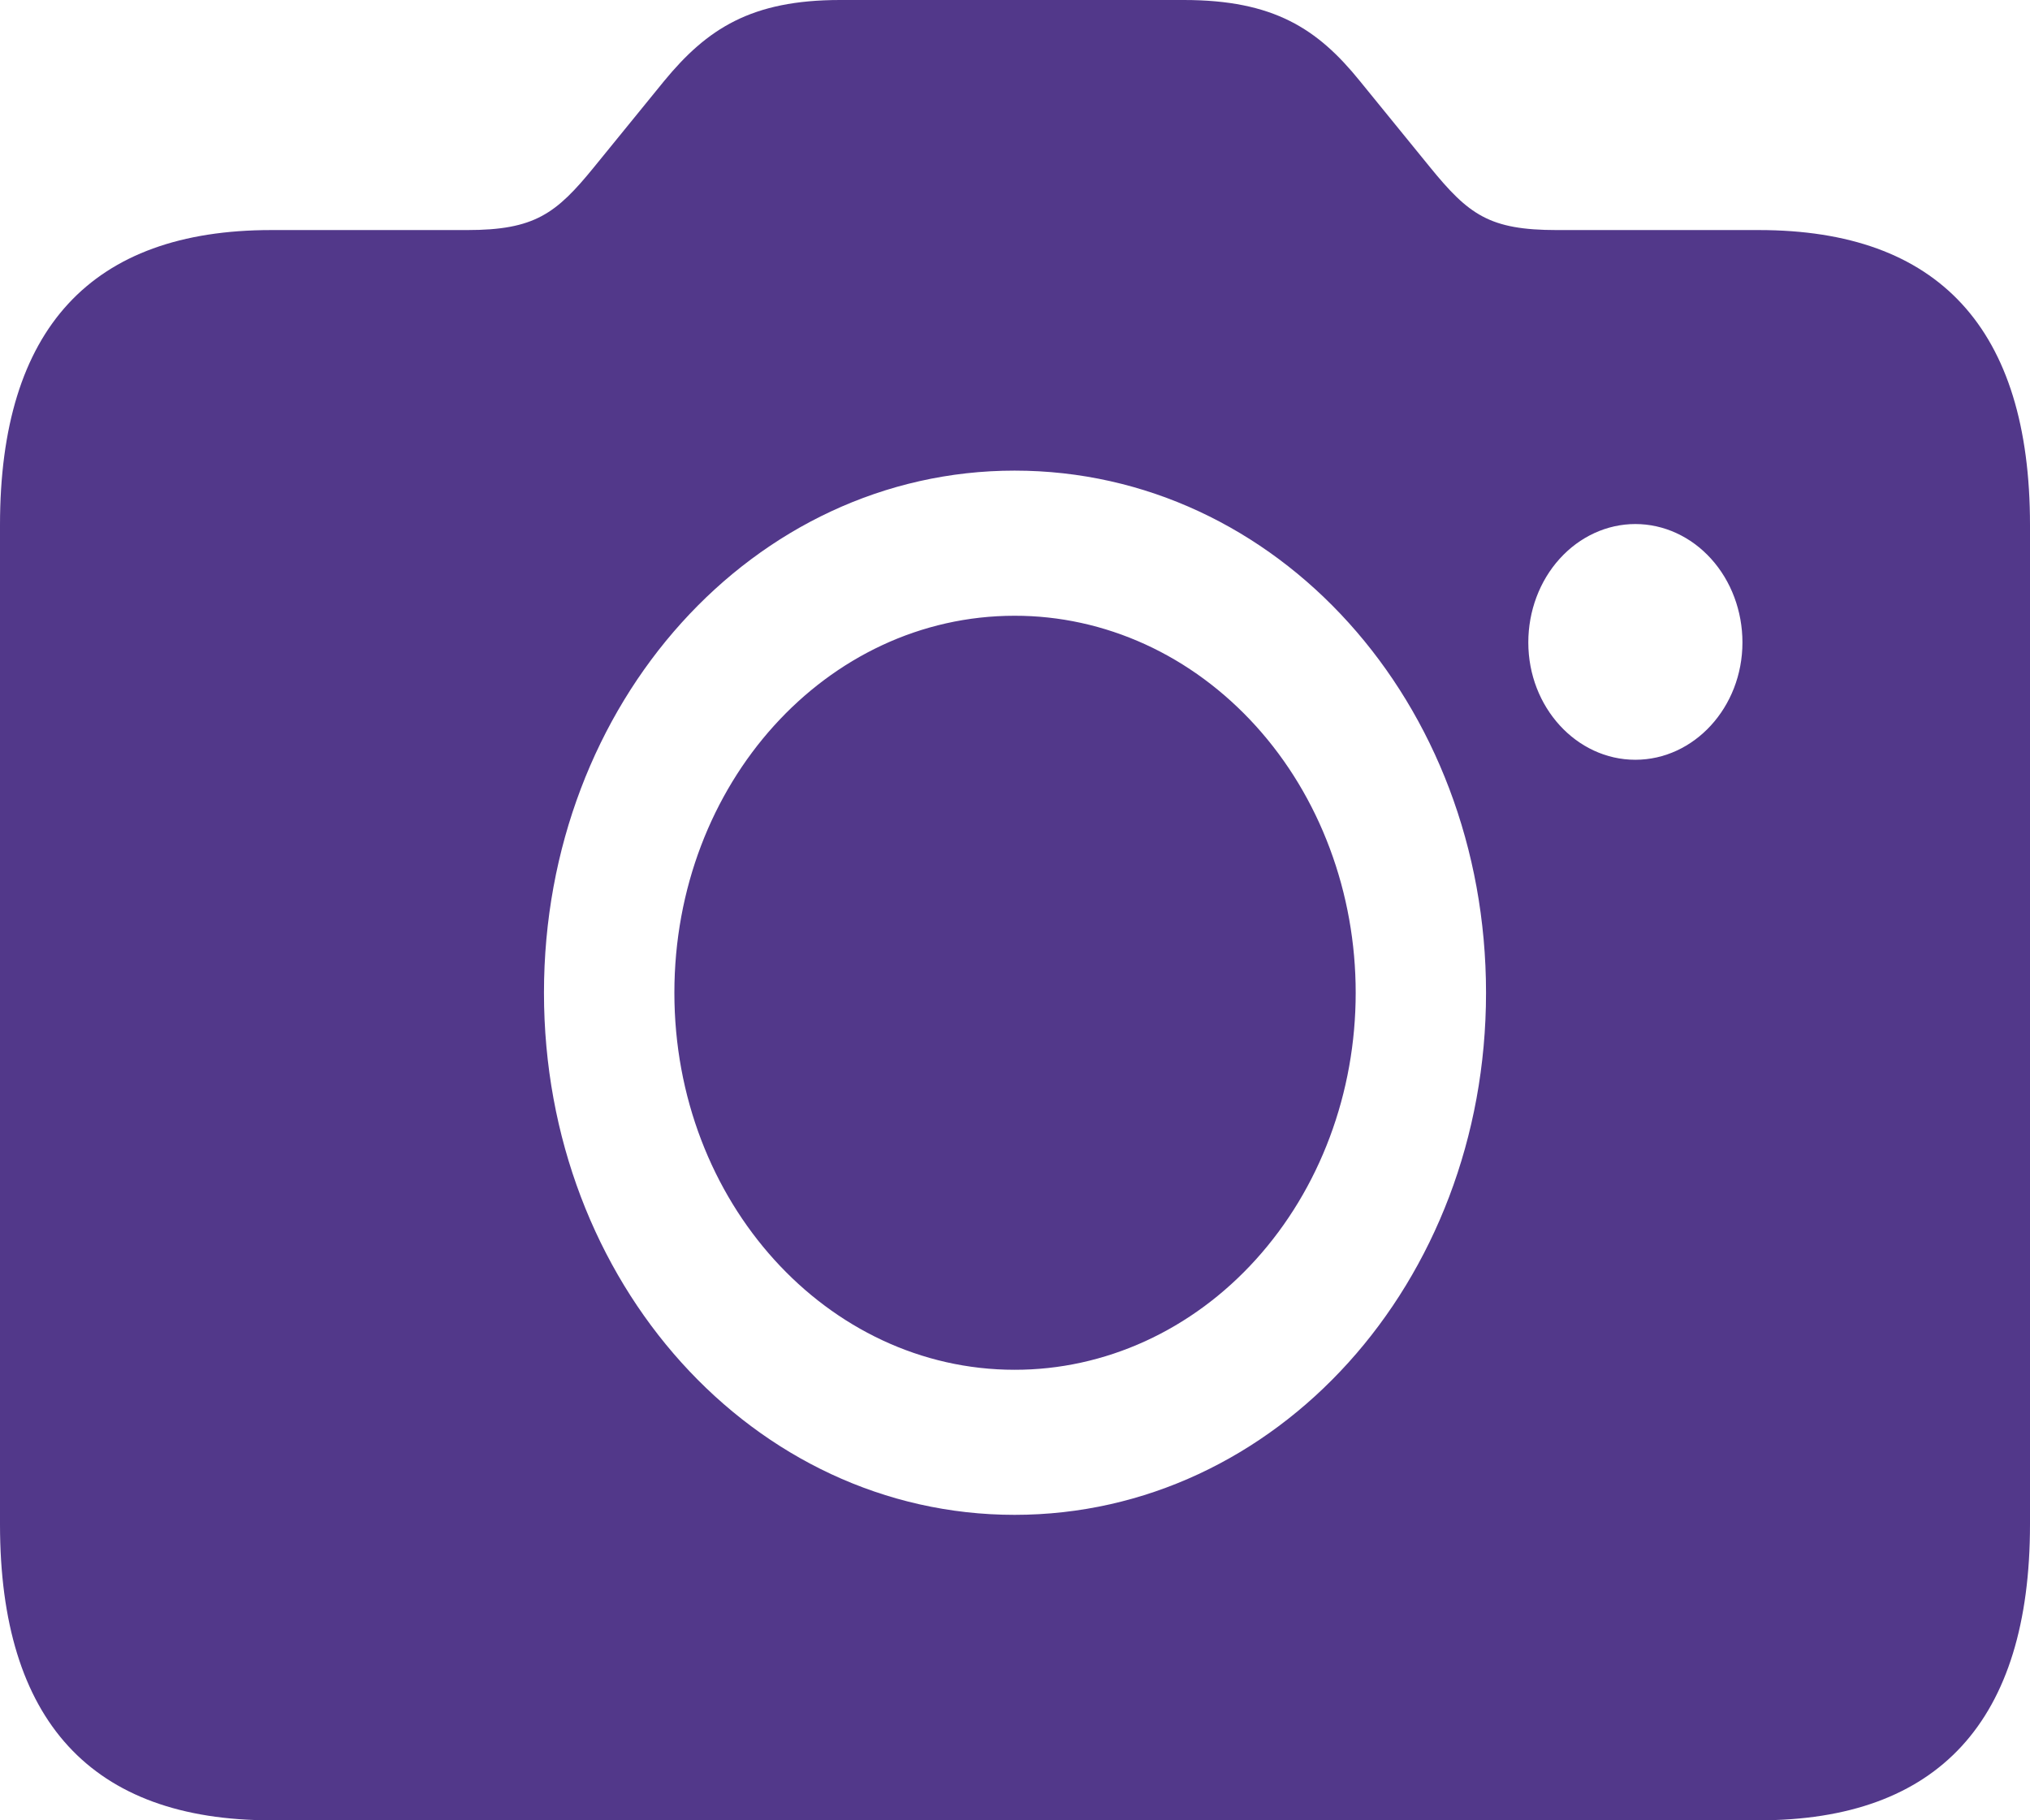 <svg width="29" height="26" viewBox="0 0 29 26" fill="none" xmlns="http://www.w3.org/2000/svg">
<path d="M3.874 26H25.127C27.692 26 29 24.582 29 21.773V7.499C29 4.69 27.692 3.286 25.127 3.286H22.24C21.278 3.286 20.982 3.068 20.427 2.386L19.428 1.159C18.823 0.41 18.195 0 16.912 0H12.002C10.732 0 10.102 0.41 9.486 1.159L8.487 2.386C7.944 3.054 7.636 3.286 6.673 3.286H3.874C1.308 3.286 0 4.69 0 7.499V21.773C0 24.582 1.308 26 3.874 26ZM14.494 21.637C10.769 21.637 7.771 18.324 7.771 14.18C7.771 10.034 10.769 6.722 14.494 6.722C18.244 6.722 21.229 10.034 21.229 14.18C21.229 18.324 18.231 21.637 14.494 21.637M23.362 10.852C22.523 10.852 21.833 10.103 21.833 9.176C21.833 8.728 21.994 8.298 22.281 7.981C22.568 7.664 22.957 7.485 23.362 7.485C23.768 7.485 24.157 7.664 24.444 7.981C24.731 8.298 24.892 8.728 24.892 9.176C24.892 10.103 24.201 10.852 23.362 10.852ZM14.494 19.565C15.134 19.566 15.768 19.427 16.36 19.157C16.951 18.887 17.489 18.49 17.941 17.99C18.394 17.489 18.753 16.895 18.997 16.242C19.242 15.588 19.367 14.887 19.367 14.18C19.367 13.472 19.242 12.772 18.997 12.118C18.753 11.464 18.394 10.87 17.941 10.37C17.488 9.87 16.951 9.473 16.36 9.203C15.768 8.933 15.134 8.794 14.494 8.795C11.805 8.795 9.634 11.194 9.634 14.18C9.634 17.166 11.818 19.565 14.494 19.565Z" fill="#52388A"/>
</svg>
